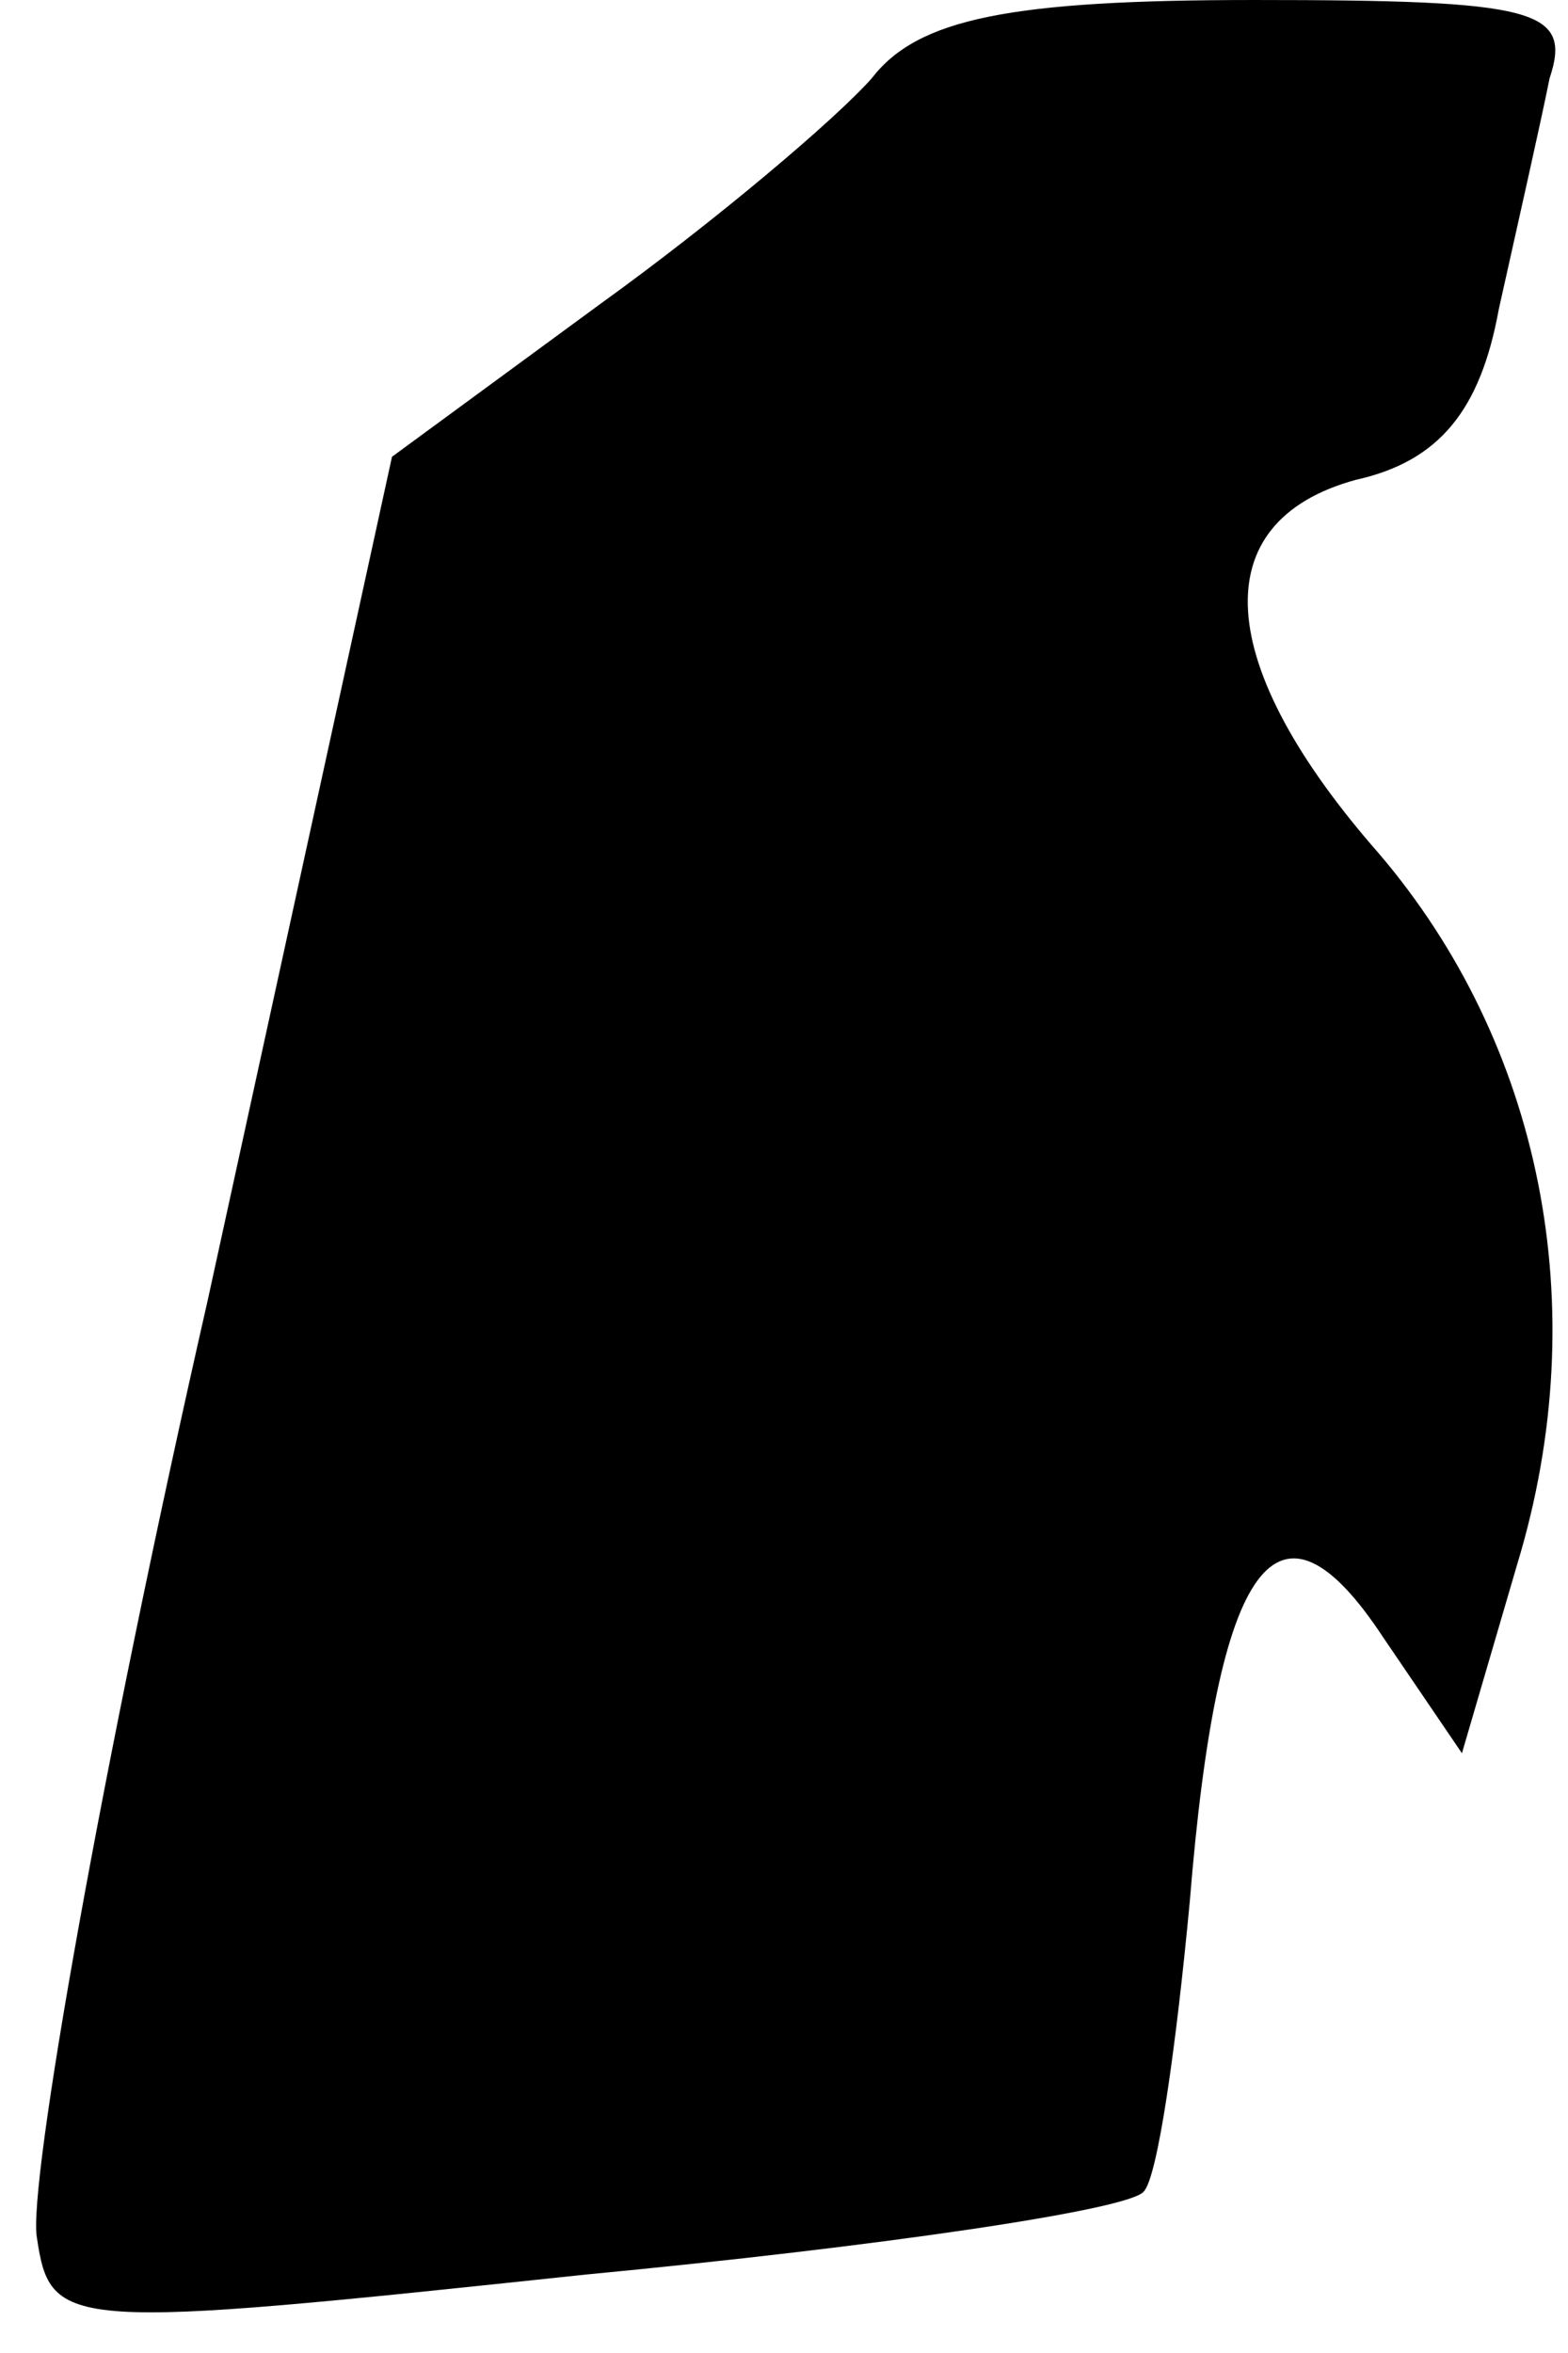<?xml version="1.0" standalone="no"?>
<!DOCTYPE svg PUBLIC "-//W3C//DTD SVG 20010904//EN"
 "http://www.w3.org/TR/2001/REC-SVG-20010904/DTD/svg10.dtd">
<svg version="1.0" xmlns="http://www.w3.org/2000/svg"
 width="34pt" height="51pt" viewBox="0 0 34 51"
 preserveAspectRatio="xMidYMid meet">
<g transform="translate(0,51) scale(0.1,-0.1)"
fill="#000000" stroke="none">
<path fill="#000000" stroke="none" d="M189 493 c-8 -9 -34 -31 -59 -49 l-45
-33 -40 -183 c-23 -101 -39 -192 -37 -203 3 -20 6 -20 119 -8 63 6 118 14 121
18 3 3 7 31 10 63 6 74 19 92 42 57 l17 -25 12 41 c17 56 5 113 -30 154 -36
41 -38 72 -5 81 18 4 27 15 31 37 4 18 9 40 11 50 5 15 -3 17 -64 17 -53 0
-73 -4 -83 -17z"/>
</g>
</svg>
